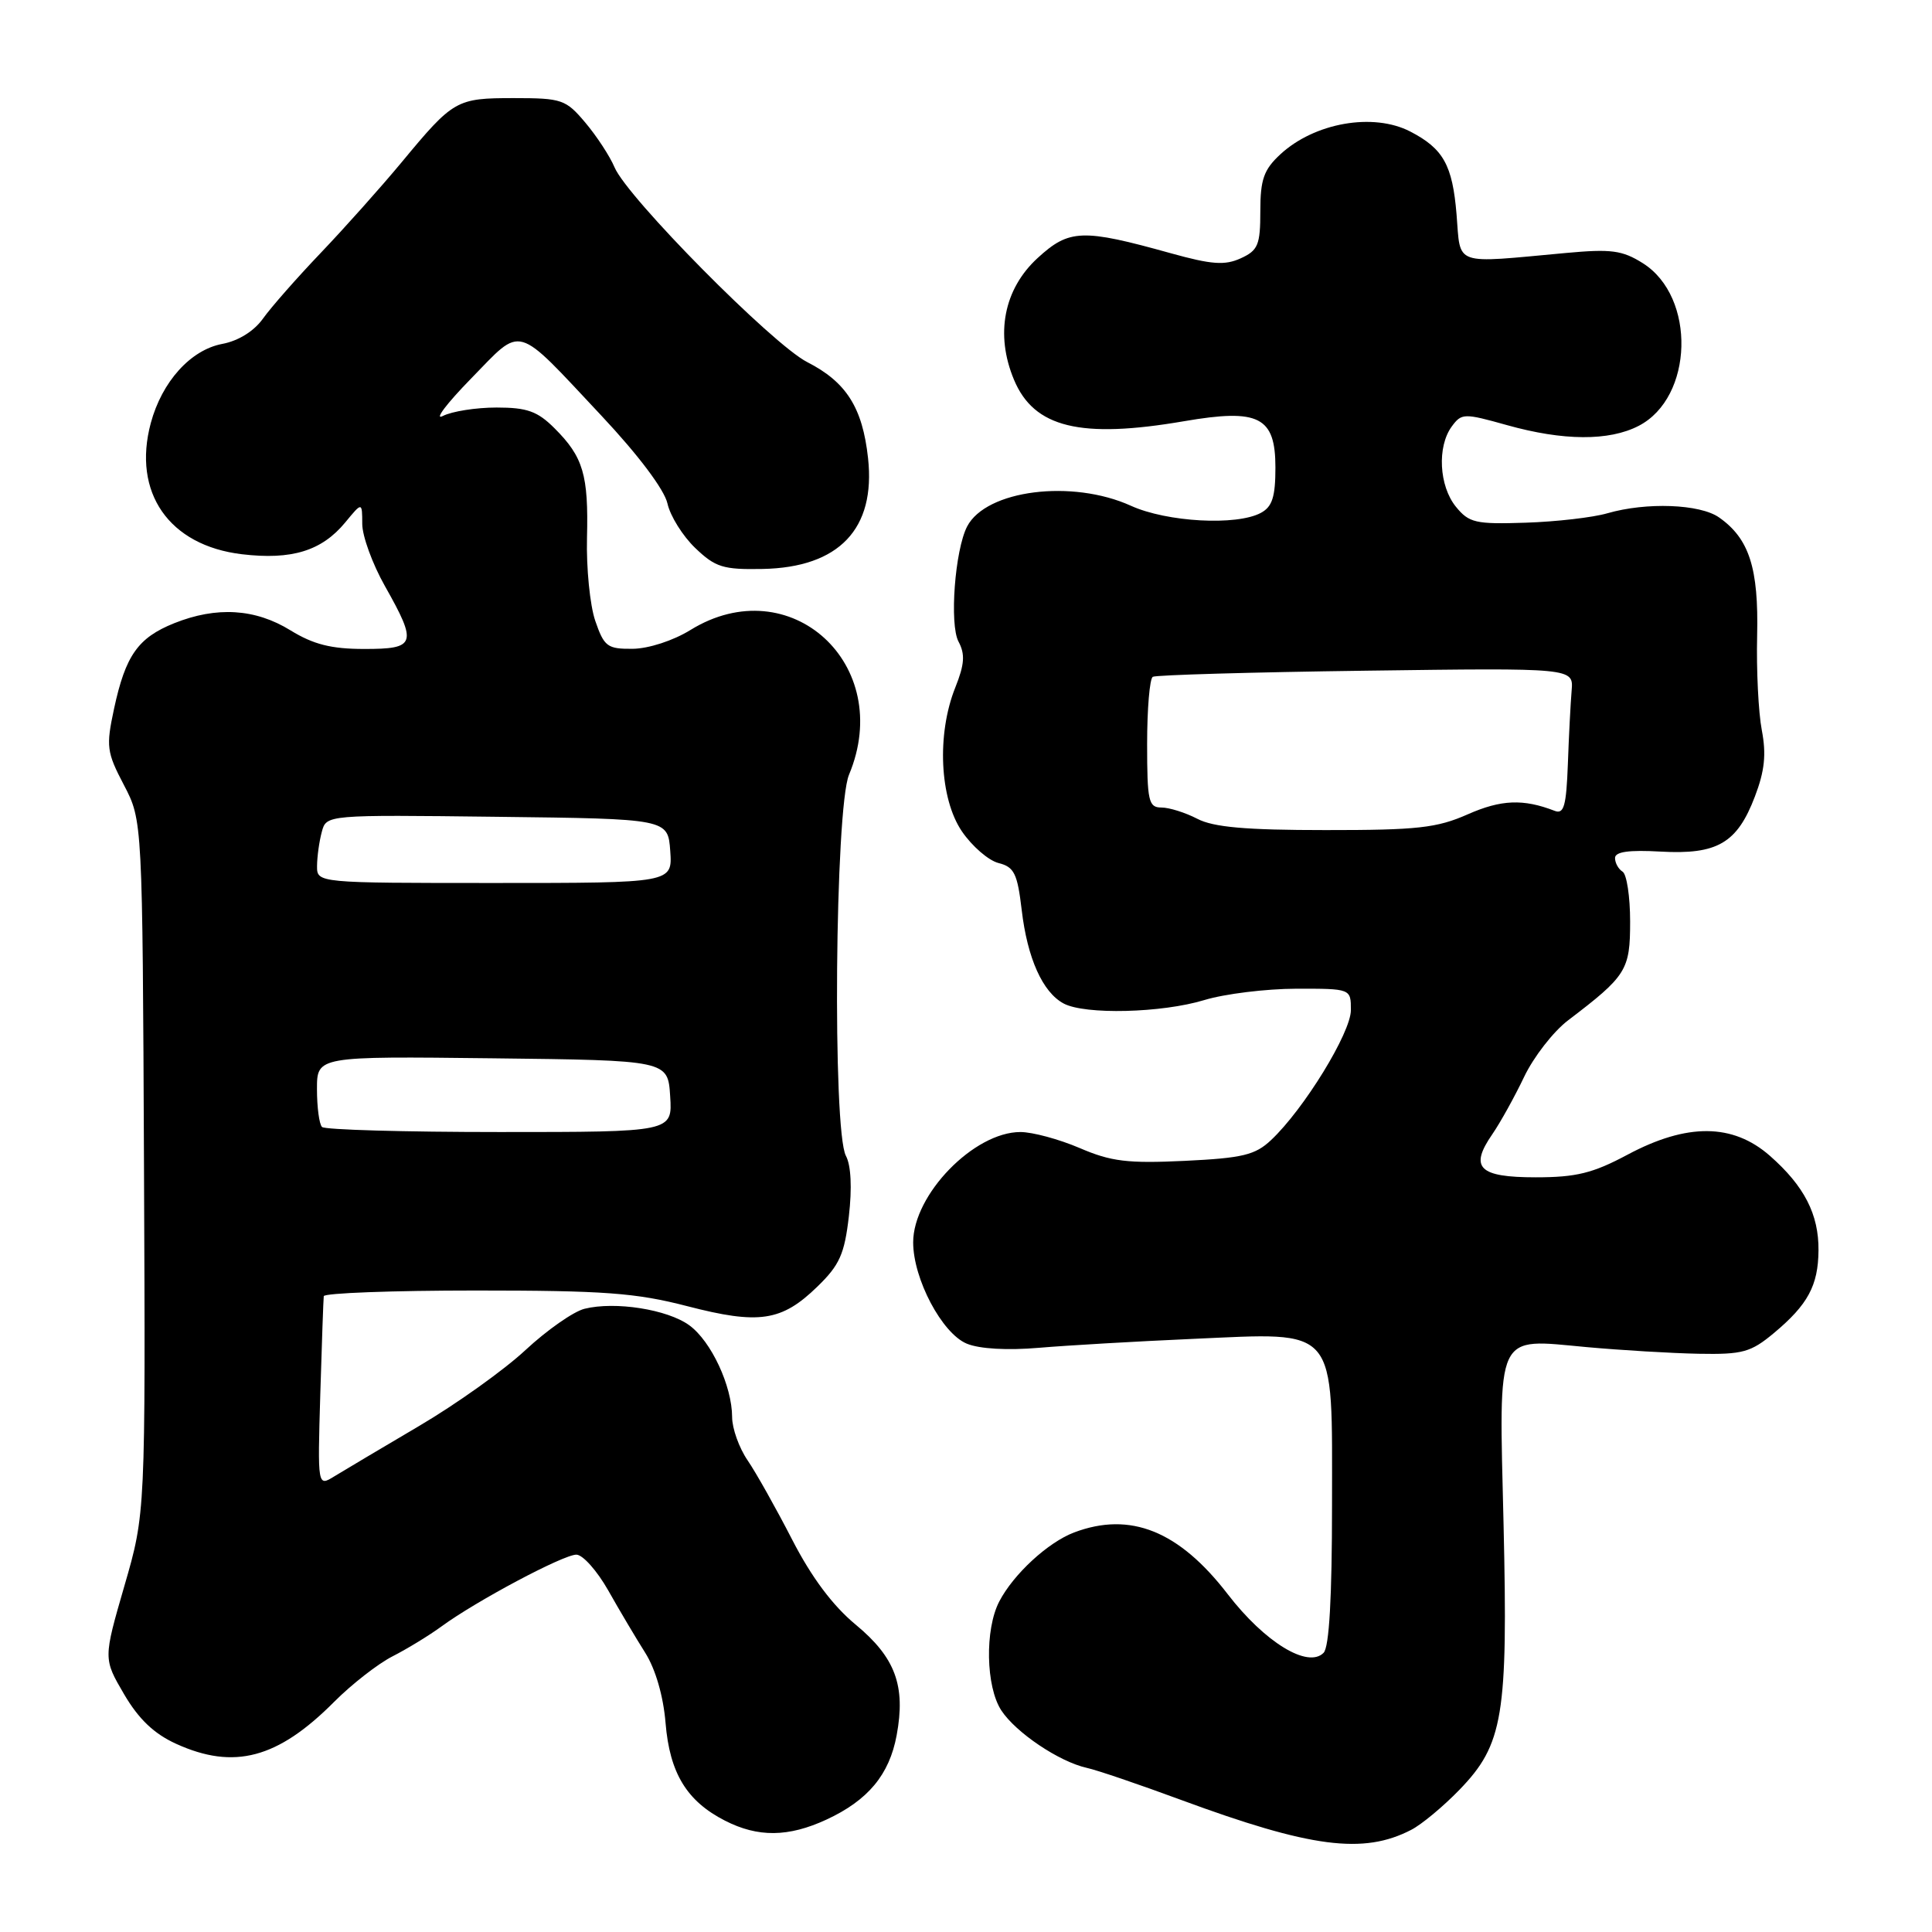 <?xml version="1.0" encoding="UTF-8" standalone="no"?>
<!DOCTYPE svg PUBLIC "-//W3C//DTD SVG 1.1//EN" "http://www.w3.org/Graphics/SVG/1.1/DTD/svg11.dtd" >
<svg xmlns="http://www.w3.org/2000/svg" xmlns:xlink="http://www.w3.org/1999/xlink" version="1.1" viewBox="0 0 256 256">
 <g >
 <path fill="currentColor"
d=" M 187.00 242.46 C 188.38 241.75 191.25 239.36 193.39 237.15 C 199.19 231.15 199.82 227.35 199.23 201.99 C 198.62 176.11 198.02 177.38 210.26 178.50 C 214.79 178.91 221.45 179.31 225.06 179.38 C 230.91 179.49 231.99 179.19 235.06 176.63 C 239.55 172.88 240.92 170.34 240.96 165.70 C 241.01 160.91 239.08 157.16 234.52 153.15 C 229.61 148.84 223.55 148.79 215.66 153.00 C 211.06 155.46 208.85 156.00 203.49 156.00 C 195.95 156.00 194.67 154.73 197.74 150.29 C 198.80 148.75 200.69 145.34 201.95 142.70 C 203.20 140.07 205.82 136.69 207.78 135.20 C 215.53 129.30 216.00 128.56 216.00 122.10 C 216.00 118.81 215.55 115.84 215.00 115.50 C 214.45 115.16 214.00 114.35 214.00 113.69 C 214.00 112.86 215.84 112.60 220.04 112.84 C 227.54 113.26 230.18 111.73 232.53 105.55 C 233.83 102.15 234.06 99.95 233.45 96.76 C 233.00 94.42 232.72 88.77 232.83 84.22 C 233.04 75.27 231.78 71.36 227.78 68.56 C 225.24 66.78 218.15 66.52 212.99 68.01 C 211.07 68.57 206.20 69.13 202.16 69.26 C 195.51 69.48 194.65 69.28 192.91 67.14 C 190.68 64.39 190.41 59.19 192.36 56.52 C 193.67 54.74 193.97 54.73 199.68 56.33 C 207.13 58.42 213.21 58.46 217.13 56.43 C 224.41 52.67 224.76 39.34 217.69 34.88 C 214.96 33.16 213.49 32.97 207.50 33.52 C 192.37 34.91 193.57 35.33 193.00 28.40 C 192.46 21.87 191.25 19.70 186.87 17.43 C 181.96 14.89 174.17 16.26 169.64 20.46 C 167.46 22.48 167.00 23.78 167.00 27.97 C 167.00 32.46 166.70 33.18 164.40 34.23 C 162.29 35.19 160.55 35.06 155.15 33.56 C 143.41 30.29 141.68 30.35 137.49 34.19 C 133.01 38.30 131.84 44.30 134.36 50.32 C 137.01 56.67 143.16 58.17 156.91 55.81 C 166.81 54.11 169.00 55.22 169.00 61.94 C 169.00 65.85 168.58 67.15 167.07 67.96 C 163.85 69.69 154.62 69.18 149.86 67.02 C 142.06 63.48 130.67 64.92 128.15 69.76 C 126.53 72.89 125.79 82.74 127.01 85.02 C 127.90 86.69 127.81 88.02 126.58 91.10 C 124.11 97.27 124.50 105.80 127.45 110.15 C 128.80 112.13 130.99 114.03 132.32 114.36 C 134.39 114.88 134.81 115.75 135.38 120.57 C 136.13 126.97 138.15 131.48 140.94 132.97 C 143.76 134.48 153.94 134.23 159.59 132.51 C 162.29 131.69 167.76 131.02 171.75 131.01 C 179.00 131.00 179.00 131.00 179.00 133.84 C 179.00 136.84 172.77 146.98 168.43 151.06 C 166.32 153.05 164.66 153.45 156.98 153.82 C 149.41 154.18 147.22 153.91 143.06 152.12 C 140.35 150.96 136.82 150.00 135.21 150.00 C 129.06 150.00 121.00 158.29 121.00 164.62 C 121.00 169.46 124.82 176.68 128.10 178.04 C 129.78 178.74 133.48 178.95 137.67 178.59 C 141.43 178.27 150.59 177.74 158.03 177.41 C 177.43 176.56 176.50 175.45 176.50 199.36 C 176.50 211.69 176.13 218.27 175.38 219.01 C 173.30 221.11 167.59 217.61 162.69 211.25 C 156.22 202.84 149.77 200.25 142.32 203.06 C 138.87 204.37 134.30 208.57 132.41 212.20 C 130.48 215.90 130.62 223.49 132.68 226.64 C 134.61 229.58 140.33 233.43 144.00 234.25 C 145.38 234.55 151.00 236.47 156.50 238.50 C 173.69 244.84 180.66 245.75 187.00 242.46 Z  M 109.50 241.11 C 115.01 238.56 117.84 235.17 118.81 229.94 C 120.03 223.38 118.64 219.63 113.39 215.28 C 110.34 212.76 107.53 209.00 104.96 204.00 C 102.84 199.88 100.19 195.15 99.06 193.50 C 97.93 191.85 97.01 189.27 97.01 187.77 C 97.00 183.65 94.24 177.73 91.34 175.61 C 88.45 173.50 81.50 172.41 77.45 173.42 C 75.98 173.79 72.47 176.25 69.64 178.88 C 66.81 181.52 60.45 186.06 55.50 188.97 C 50.55 191.89 45.51 194.88 44.29 195.63 C 42.08 196.99 42.08 196.99 42.44 184.75 C 42.64 178.01 42.85 172.16 42.90 171.75 C 42.96 171.34 52.01 171.00 63.03 171.00 C 80.05 171.00 84.25 171.31 91.05 173.07 C 100.57 175.54 103.57 175.09 108.30 170.49 C 111.25 167.63 111.90 166.18 112.48 161.15 C 112.91 157.43 112.77 154.43 112.09 153.16 C 110.29 149.81 110.64 107.10 112.50 102.65 C 118.60 88.06 104.68 75.35 91.50 83.47 C 89.21 84.89 85.93 85.95 83.83 85.97 C 80.47 86.00 80.05 85.68 78.87 82.25 C 78.17 80.19 77.68 75.25 77.78 71.27 C 77.99 62.93 77.29 60.55 73.48 56.75 C 71.22 54.49 69.84 54.00 65.80 54.00 C 63.09 54.00 59.89 54.50 58.68 55.12 C 57.48 55.73 59.16 53.50 62.41 50.17 C 69.34 43.08 68.09 42.72 79.71 55.10 C 84.59 60.30 88.03 64.88 88.44 66.71 C 88.80 68.36 90.46 71.02 92.12 72.61 C 94.79 75.17 95.82 75.49 101.03 75.39 C 111.18 75.20 116.05 70.08 115.02 60.70 C 114.29 54.01 112.14 50.62 106.96 47.98 C 102.36 45.63 83.12 26.18 81.43 22.17 C 80.81 20.70 79.07 18.04 77.56 16.25 C 74.97 13.18 74.46 13.00 68.10 13.00 C 60.46 13.00 60.09 13.21 53.22 21.50 C 50.48 24.80 45.66 30.20 42.51 33.50 C 39.36 36.80 35.91 40.72 34.85 42.21 C 33.66 43.88 31.59 45.17 29.45 45.57 C 25.26 46.36 21.46 50.57 19.98 56.06 C 17.51 65.26 22.39 72.29 32.06 73.44 C 38.65 74.22 42.63 73.00 45.75 69.22 C 47.99 66.50 47.99 66.50 48.00 69.42 C 48.00 71.02 49.35 74.73 51.00 77.65 C 55.34 85.34 55.12 86.00 48.25 85.99 C 43.89 85.99 41.53 85.39 38.50 83.53 C 33.82 80.64 28.71 80.33 23.08 82.58 C 18.28 84.51 16.63 86.85 15.11 93.92 C 14.04 98.92 14.13 99.65 16.42 104.02 C 18.88 108.73 18.88 108.73 19.08 154.62 C 19.28 200.50 19.28 200.50 16.48 210.15 C 13.69 219.79 13.69 219.79 16.44 224.49 C 18.38 227.80 20.42 229.74 23.35 231.07 C 31.01 234.55 36.81 233.01 44.28 225.50 C 46.60 223.17 50.08 220.46 52.00 219.48 C 53.92 218.50 56.85 216.72 58.50 215.51 C 63.11 212.13 74.64 206.00 76.37 206.00 C 77.22 206.00 79.12 208.14 80.60 210.75 C 82.07 213.36 84.28 217.08 85.50 219.01 C 86.86 221.17 87.90 224.75 88.19 228.30 C 88.74 234.96 91.00 238.66 96.07 241.25 C 100.44 243.48 104.46 243.44 109.50 241.11 Z  M 158.64 108.49 C 157.06 107.67 154.92 107.00 153.89 107.00 C 152.19 107.00 152.00 106.16 152.00 98.56 C 152.00 93.92 152.34 89.92 152.75 89.68 C 153.16 89.44 165.88 89.07 181.00 88.87 C 208.50 88.50 208.50 88.50 208.25 91.50 C 208.11 93.15 207.88 97.54 207.75 101.26 C 207.54 106.80 207.23 107.92 206.00 107.44 C 201.84 105.83 198.91 105.95 194.49 107.90 C 190.40 109.71 187.81 110.00 175.62 109.99 C 165.05 109.99 160.78 109.61 158.64 108.49 Z  M 42.67 149.33 C 42.30 148.97 42.00 146.71 42.00 144.31 C 42.00 139.96 42.00 139.96 65.25 140.23 C 88.50 140.50 88.50 140.50 88.80 145.25 C 89.11 150.00 89.11 150.00 66.22 150.00 C 53.63 150.00 43.03 149.70 42.67 149.33 Z  M 42.01 114.75 C 42.02 113.51 42.30 111.48 42.64 110.23 C 43.24 107.96 43.24 107.96 65.87 108.23 C 88.50 108.50 88.50 108.50 88.81 112.75 C 89.11 117.00 89.11 117.00 65.56 117.00 C 42.00 117.00 42.00 117.00 42.01 114.75 Z "/>
</g>
</svg>